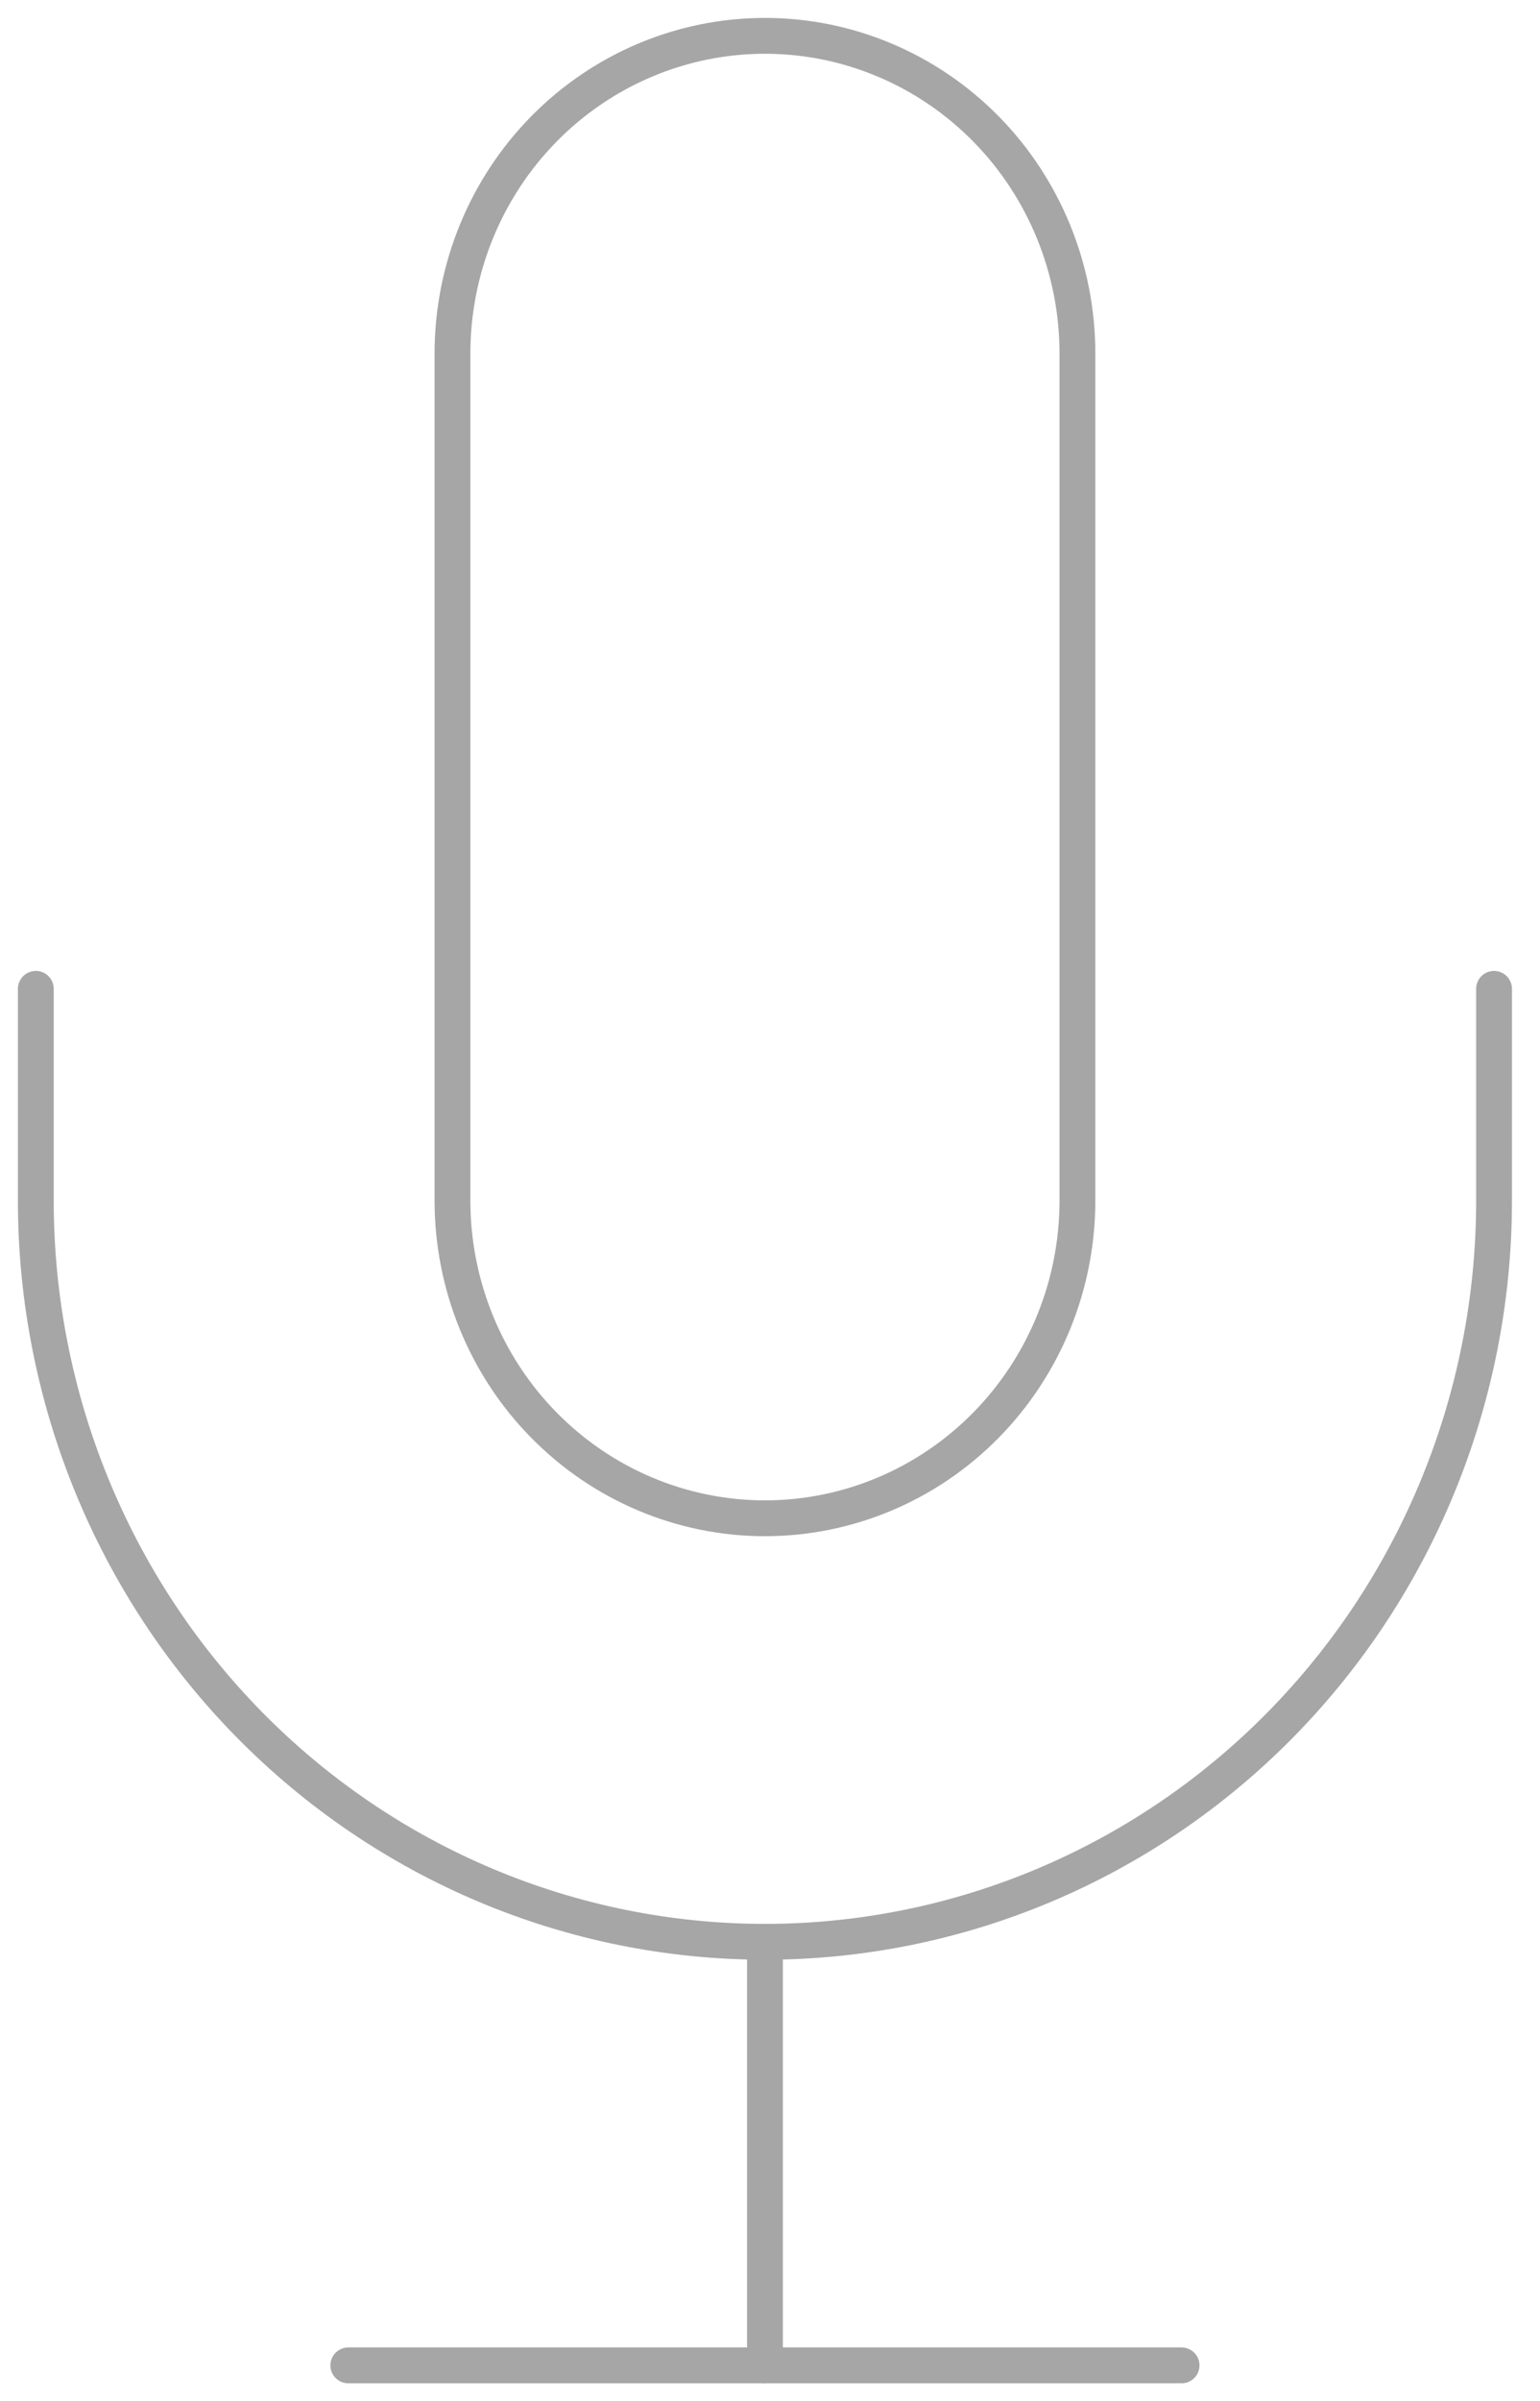 <svg width="43" height="67" viewBox="0 0 43 67" fill="none" xmlns="http://www.w3.org/2000/svg">
<path d="M21.359 1C19.045 1 16.826 1.934 15.189 3.596C13.553 5.258 12.634 7.513 12.634 9.864V33.5C12.634 35.851 13.553 38.105 15.189 39.767C16.826 41.43 19.045 42.364 21.359 42.364C23.673 42.364 25.892 41.43 27.529 39.767C29.165 38.105 30.084 35.851 30.084 33.5V9.864C30.084 7.513 29.165 5.258 27.529 3.596C25.892 1.934 23.673 1 21.359 1Z" stroke="#A6A6A6" stroke-linecap="round" stroke-linejoin="round"/>
<path d="M41.717 27.591V33.5C41.717 38.985 39.572 44.245 35.754 48.124C31.936 52.002 26.758 54.181 21.359 54.181C15.959 54.181 10.781 52.002 6.963 48.124C3.145 44.245 1 38.985 1 33.5V27.591" stroke="#A6A6A6" stroke-linecap="round" stroke-linejoin="round"/>
<path d="M21.359 54.182V66" stroke="#A6A6A6" stroke-linecap="round" stroke-linejoin="round"/>
<path d="M9.725 66H32.992" stroke="#A6A6A6" stroke-linecap="round" stroke-linejoin="round"/>
</svg>
